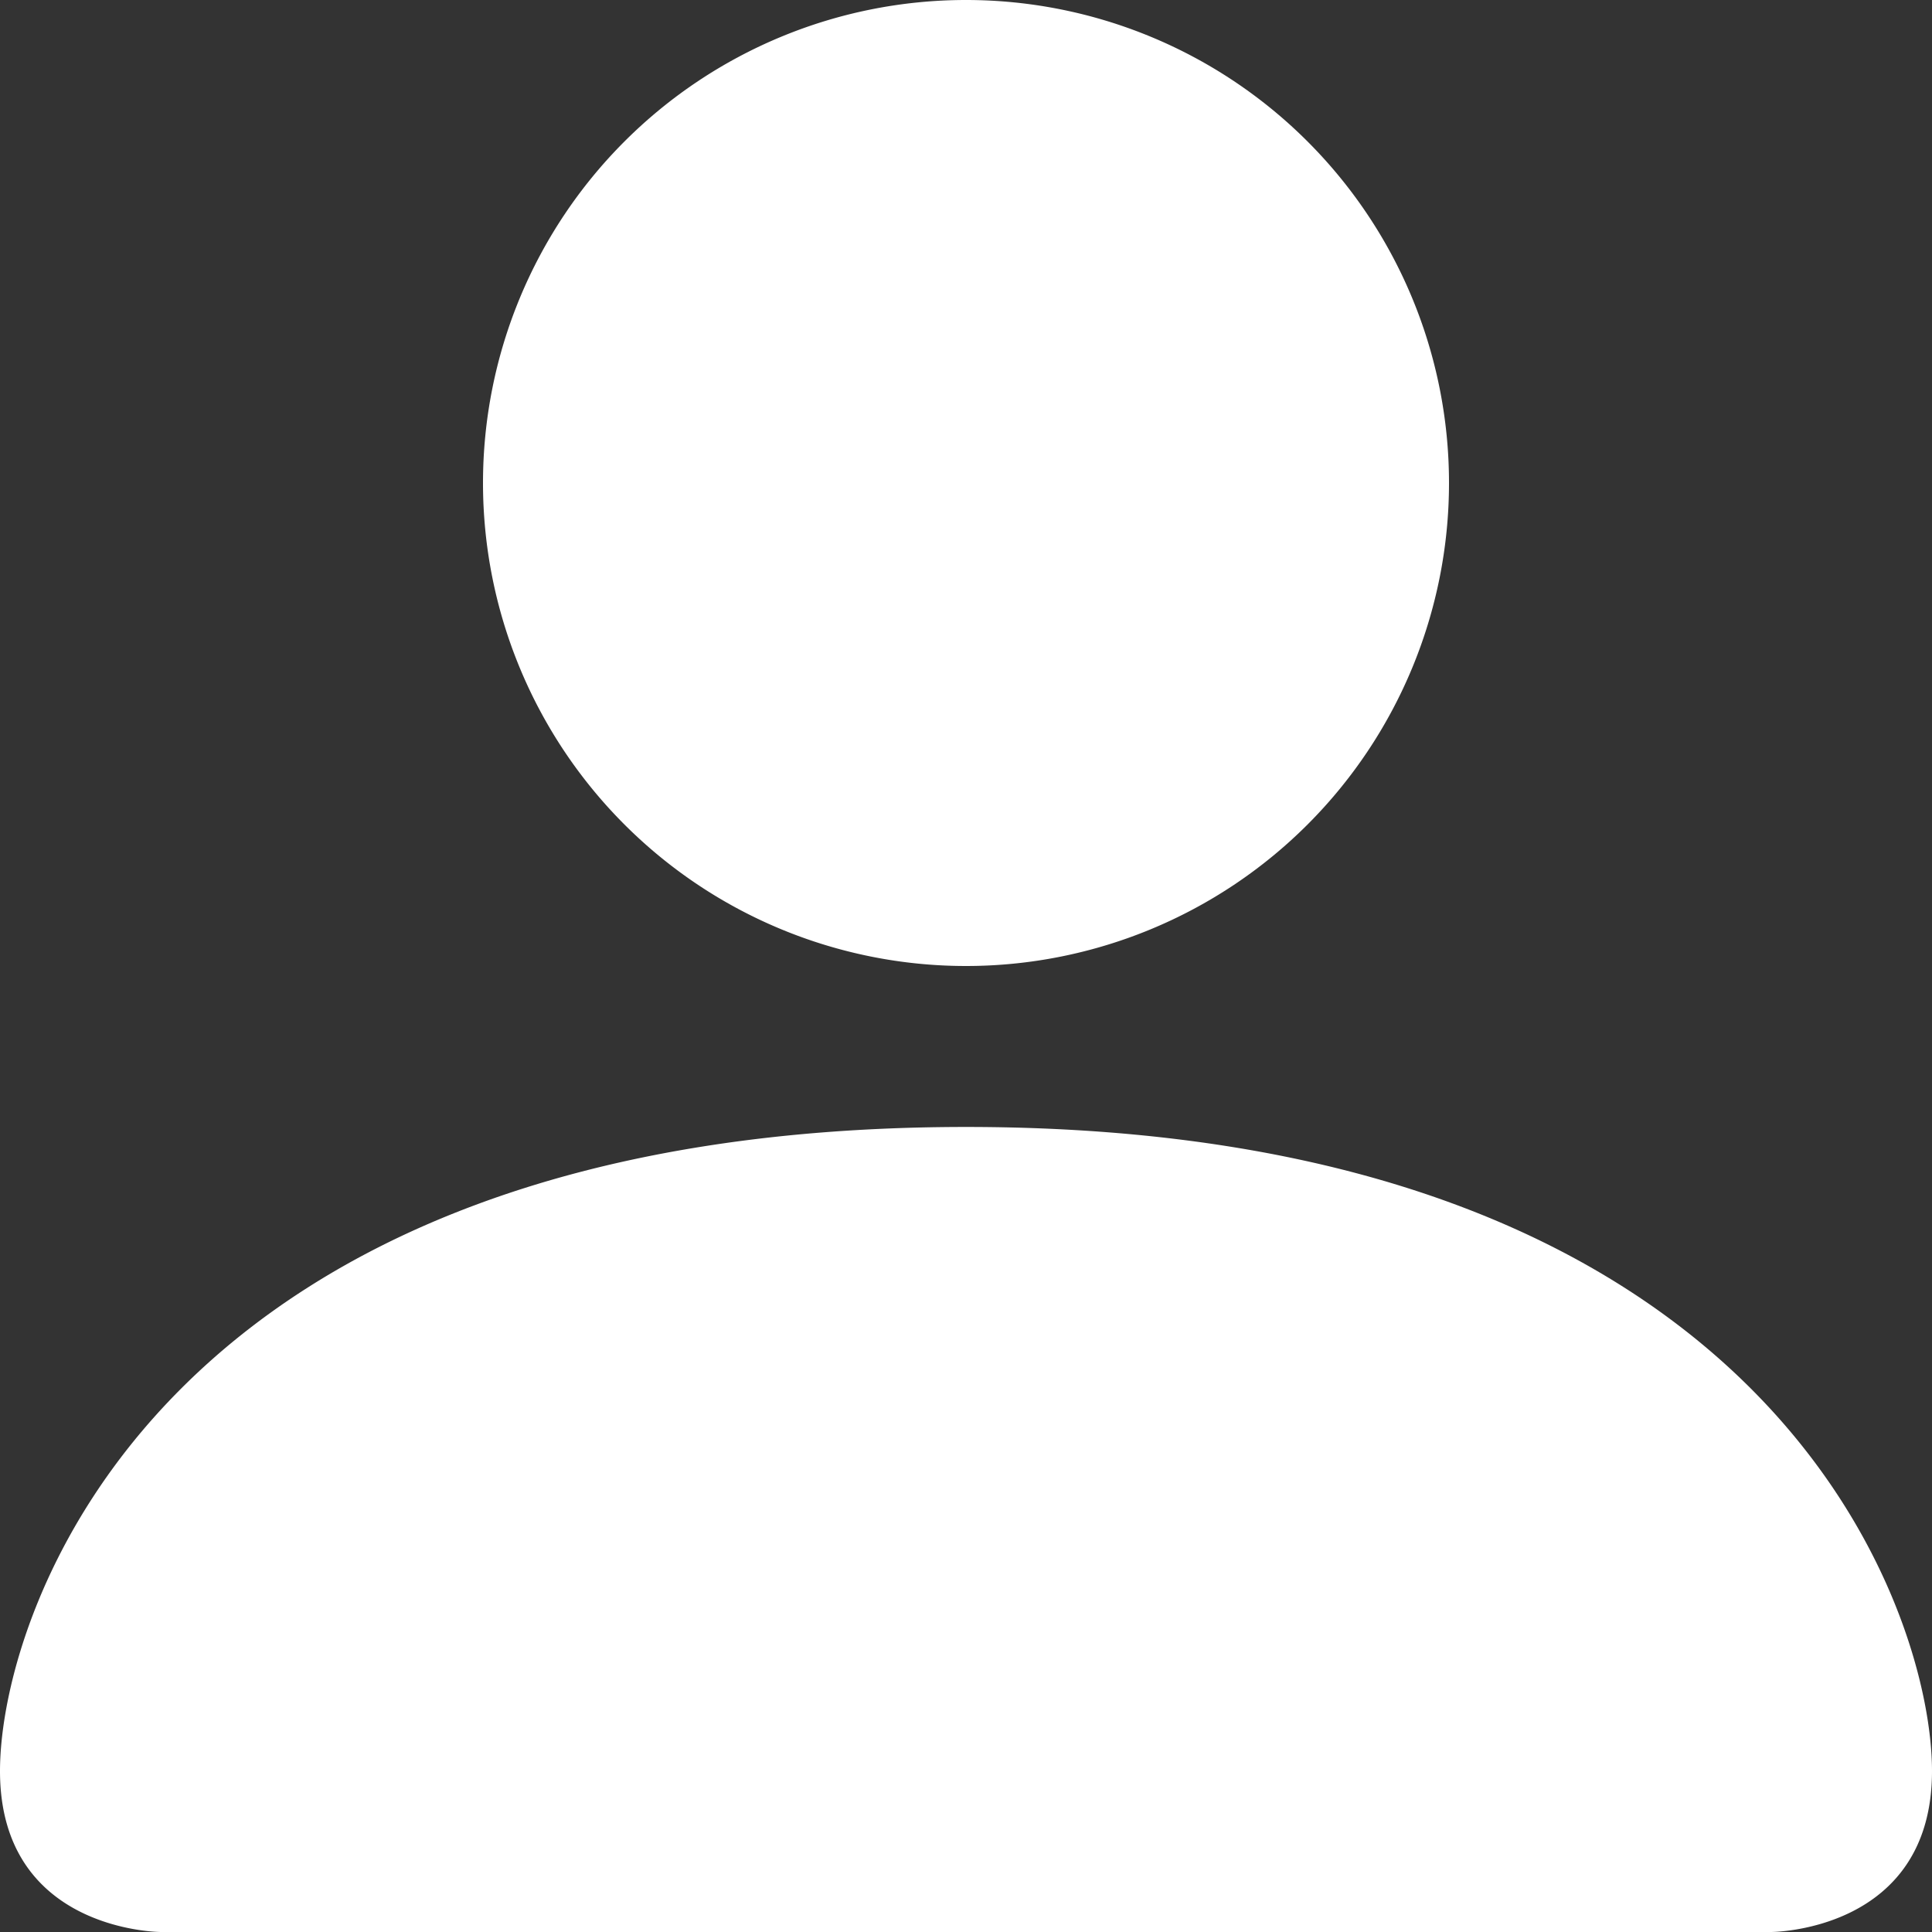 <svg width="16" height="16" fill="none">
  <rect width="100%" height="100%" fill="#333333" stroke="none"/>
  <g clip-path="url(#a)">
    <path fill="#fff" d="M1.333 16S0 16 0 14.667c0-1.334 1.333-5.334 8-5.334s8 4 8 5.334C16 16 14.667 16 14.667 16H1.333ZM8 8a4 4 0 1 0 0-8 4 4 0 0 0 0 8Z"/>
  </g>
</svg>
